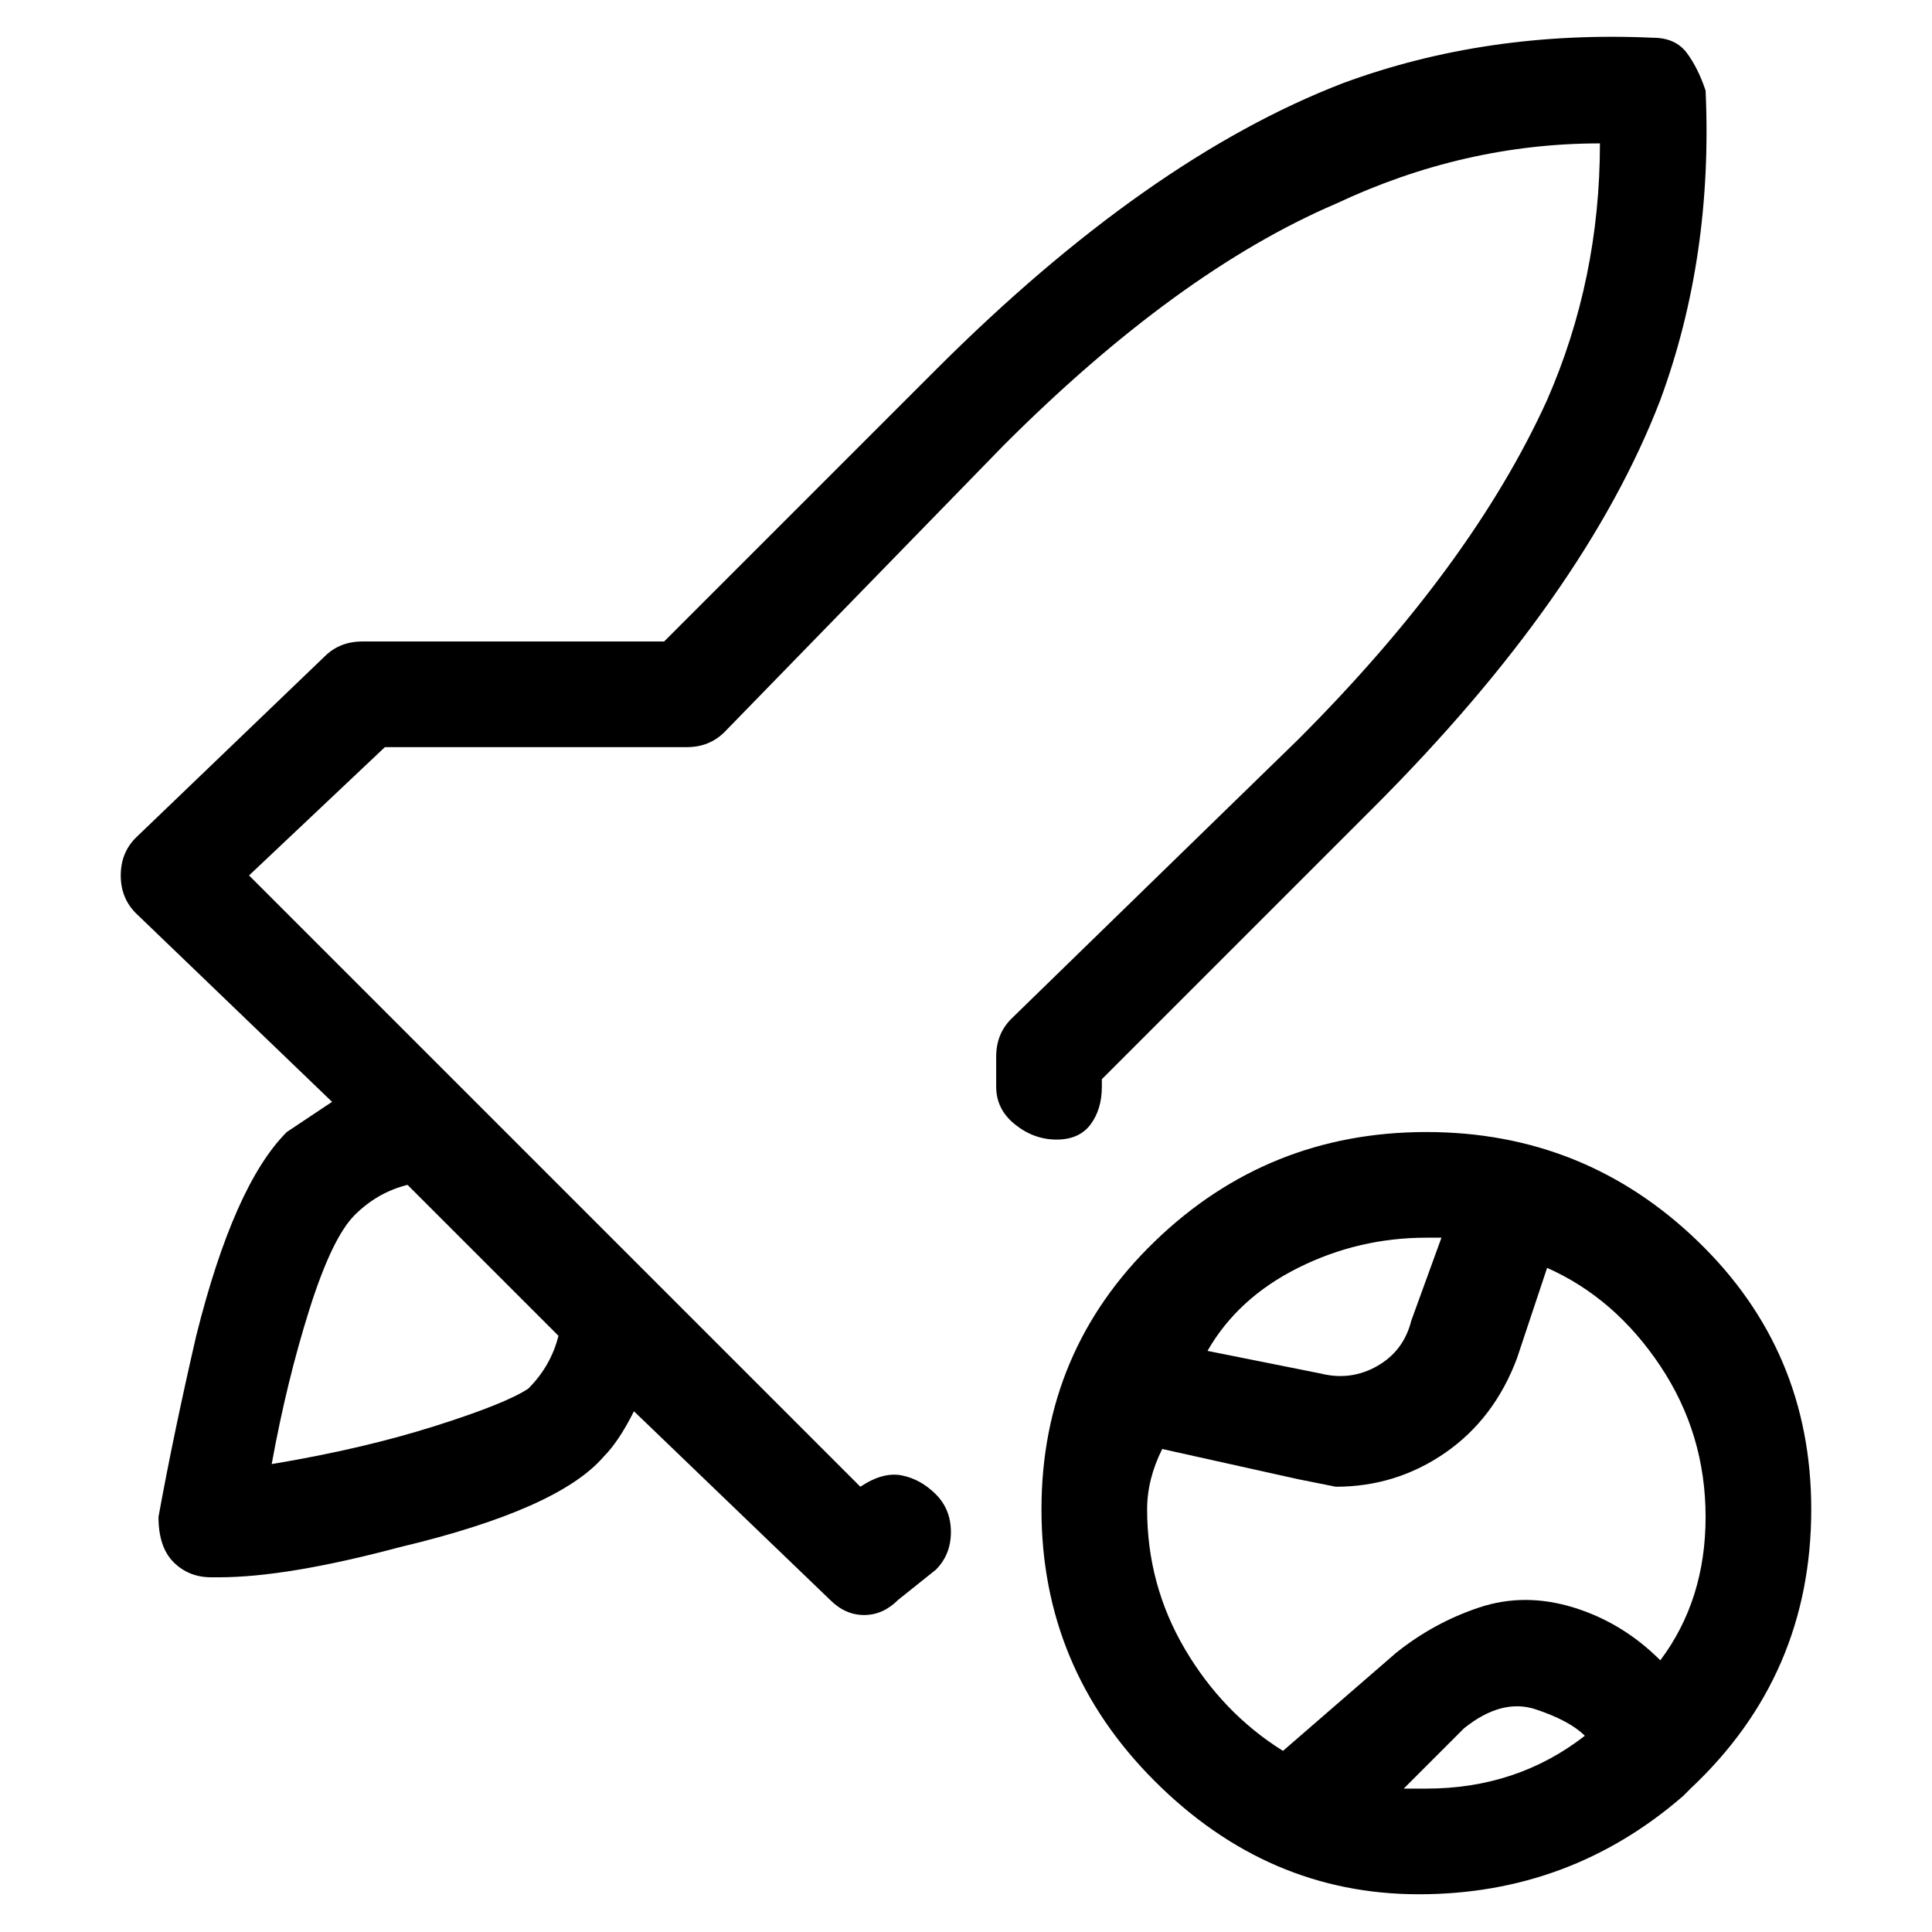<svg viewBox="0 0 256 256" xmlns="http://www.w3.org/2000/svg">
  <path transform="scale(1, -1) translate(0, -256)" fill="currentColor" d="M146 112v1l36 36q28 28 38 54q7 19 6 41q-1 3 -2.5 5t-4.5 2q-22 1 -41 -6q-26 -10 -54 -38l-36 -36h-40q-3 0 -5 -2l-25 -24q-2 -2 -2 -5t2 -5l26 -25l-6 -4q-7 -7 -12 -27q-3 -13 -5 -24q0 -4 2 -6t5 -2h1q9 0 24 4q21 5 27 12q2 2 4 6v0l26 -25q2 -2 4.5 -2t4.5 2l5 4 q2 2 2 5t-2 5t-4.5 2.5t-5.5 -1.5l-81 81l18 17h40q3 0 5 2l37 38q23 23 44 32q17 8 35 8v0q0 -18 -7 -34q-10 -22 -33 -45l-38 -37q-2 -2 -2 -5v-4q0 -3 2.5 -5t5.5 -2t4.5 2t1.5 5zM70 72q-3 -2 -12.5 -5t-21.5 -5q2 11 5 20.5t6 12.5t7 4l20 -20q-1 -4 -4 -7zM240 56 q0 21 -15 35.5t-36 14.5t-36 -14.5t-15 -35.5t15 -36t35 -15t35 13l1 1q16 15 16 37zM189 92h2l-4 -11q-1 -4 -4.5 -6t-7.5 -1l-15 3q4 7 12 11t17 4zM152 56q0 4 2 8l18 -4l5 -1q8 0 14.5 4.5t9.5 12.5l4 12q9 -4 15 -13t6 -20t-6 -19q-5 5 -11.5 7t-12.5 0t-11 -6l-15 -13 q-8 5 -13 13.5t-5 18.5zM186 19l8 8q5 4 9.5 2.5t6.5 -3.5q-9 -7 -21 -7h-3z" />
</svg>